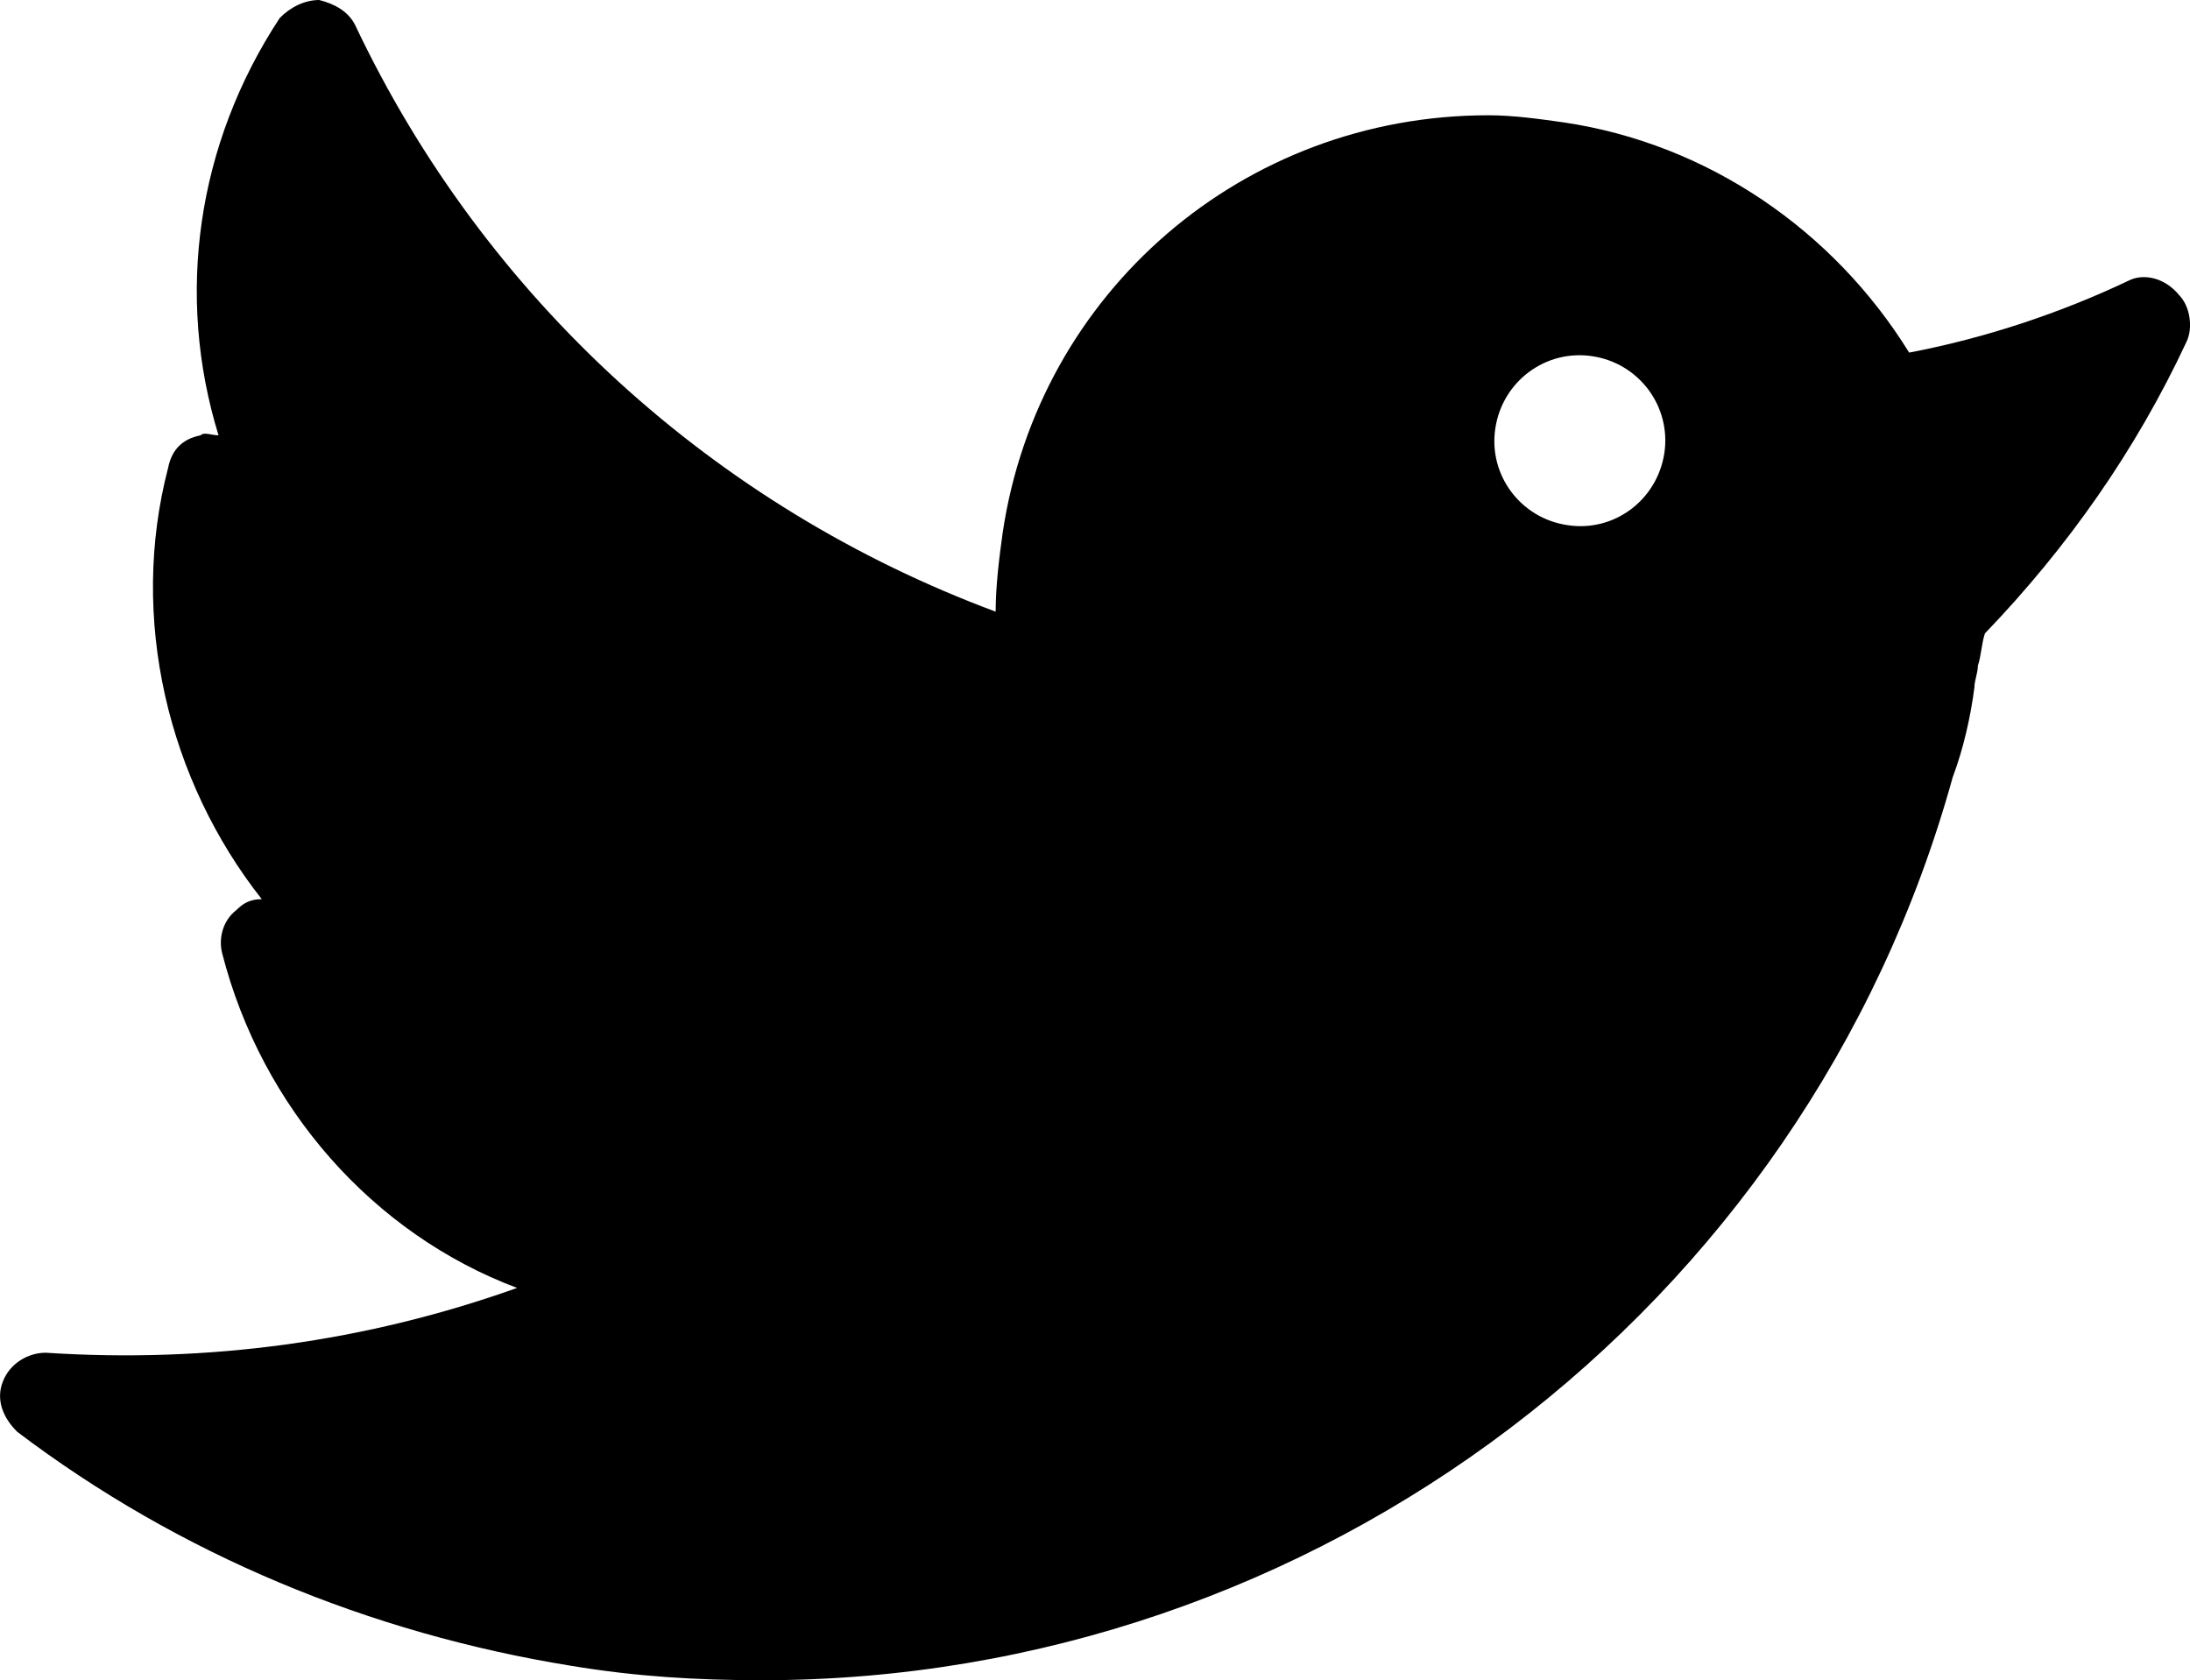 <?xml version="1.0" encoding="iso-8859-1"?>
<!-- Generator: Adobe Illustrator 16.0.0, SVG Export Plug-In . SVG Version: 6.00 Build 0)  -->
<!DOCTYPE svg PUBLIC "-//W3C//DTD SVG 1.1//EN" "http://www.w3.org/Graphics/SVG/1.1/DTD/svg11.dtd">
<svg version="1.1" id="Layer_1" xmlns="http://www.w3.org/2000/svg" xmlns:xlink="http://www.w3.org/1999/xlink" x="0px" y="0px"
	 width="22.948px" height="17.608px" viewBox="0 0 22.948 17.608" style="enable-background:new 0 0 22.948 17.608;"
	 xml:space="preserve">
<path d="M16.423,5.503c-0.491-0.073-0.829-0.527-0.754-1.015c0.074-0.491,0.527-0.83,1.017-0.755
	c0.491,0.074,0.827,0.528,0.754,1.016C17.364,5.241,16.913,5.58,16.423,5.503z M22.305,2.941c-0.717,0.341-1.509,0.604-2.3,0.754
	c-0.791-1.28-2.109-2.188-3.617-2.412c-0.264-0.037-0.529-0.075-0.793-0.075c-2.562,0-4.711,1.848-5.088,4.372
	c-0.037,0.265-0.074,0.564-0.074,0.83C7.491,5.315,5.08,3.131,3.722,0.264C3.647,0.112,3.495,0.038,3.345,0
	C3.193,0,3.042,0.075,2.931,0.189C2.063,1.508,1.837,3.092,2.29,4.562c-0.074,0-0.151-0.038-0.188,0
	C1.913,4.599,1.8,4.712,1.762,4.901c-0.413,1.582,0,3.278,0.981,4.522c-0.115,0-0.189,0.037-0.265,0.113
	C2.328,9.652,2.29,9.842,2.328,9.99c0.415,1.621,1.582,2.94,3.09,3.507c-1.583,0.565-3.241,0.79-4.938,0.679
	c-0.188,0-0.377,0.113-0.45,0.302c-0.075,0.189,0,0.378,0.151,0.527c1.695,1.284,3.693,2.111,5.805,2.452
	c0.68,0.113,1.318,0.151,1.998,0.151c5.807,0,10.933-3.885,12.477-9.461c0.114-0.303,0.189-0.641,0.228-0.943
	c0-0.074,0.036-0.15,0.036-0.227c0.037-0.112,0.037-0.226,0.074-0.339c0.869-0.904,1.583-1.922,2.111-3.053
	c0.074-0.15,0.037-0.377-0.074-0.49C22.682,2.904,22.454,2.864,22.305,2.941z"/>
</svg>
